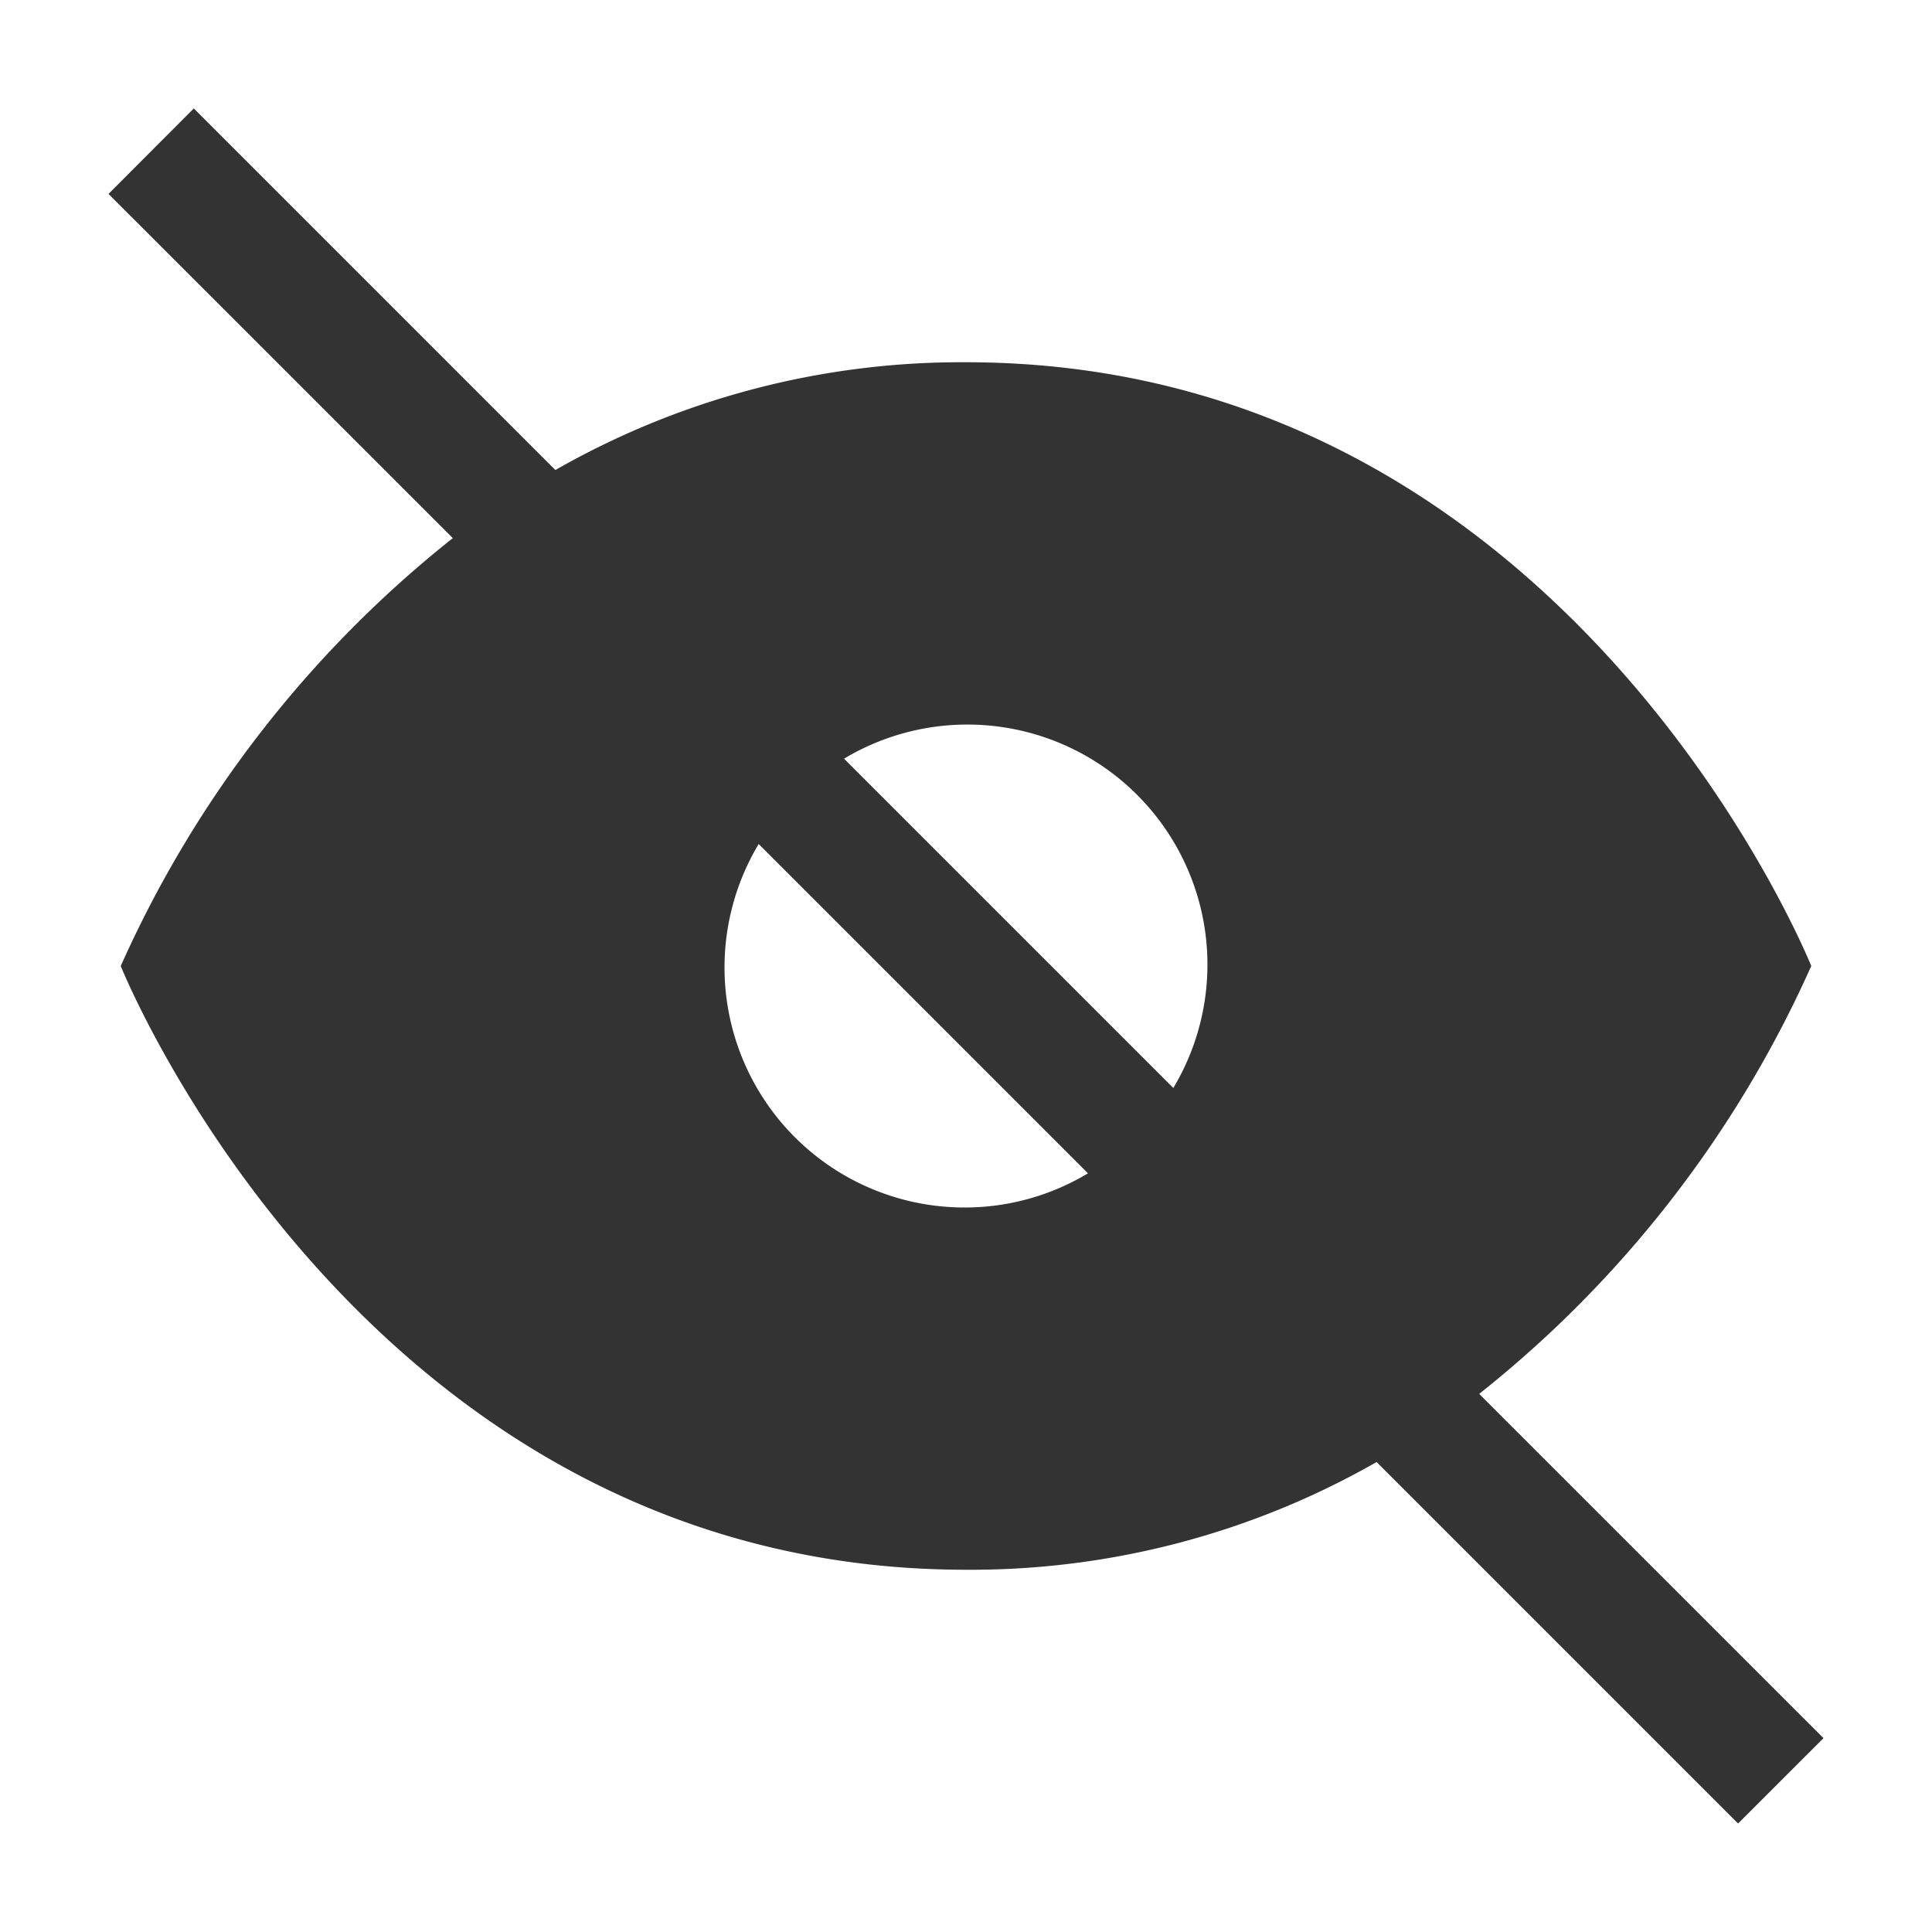 <svg xmlns="http://www.w3.org/2000/svg" viewBox="0 0 32 32"><title>rexicon-32-eye-ban-f</title><path fill="none" d="M0 0h32v32H0z"/><path d="M24.5 23.087A18.848 18.848 0 0 0 30 16S26 6 16 6a13.553 13.553 0 0 0-6.801 1.785L3.21 1.796 1.797 3.212 7.5 8.913A18.849 18.849 0 0 0 2 16s4 10 14 10a13.552 13.552 0 0 0 6.801-1.784l5.987 5.987 1.415-1.414zM16 20a3.976 3.976 0 0 1-3.434-6.02l5.454 5.454A3.96 3.96 0 0 1 16 20zm3.434-1.98l-5.454-5.454a3.976 3.976 0 0 1 5.454 5.454z" fill="#333"/></svg>